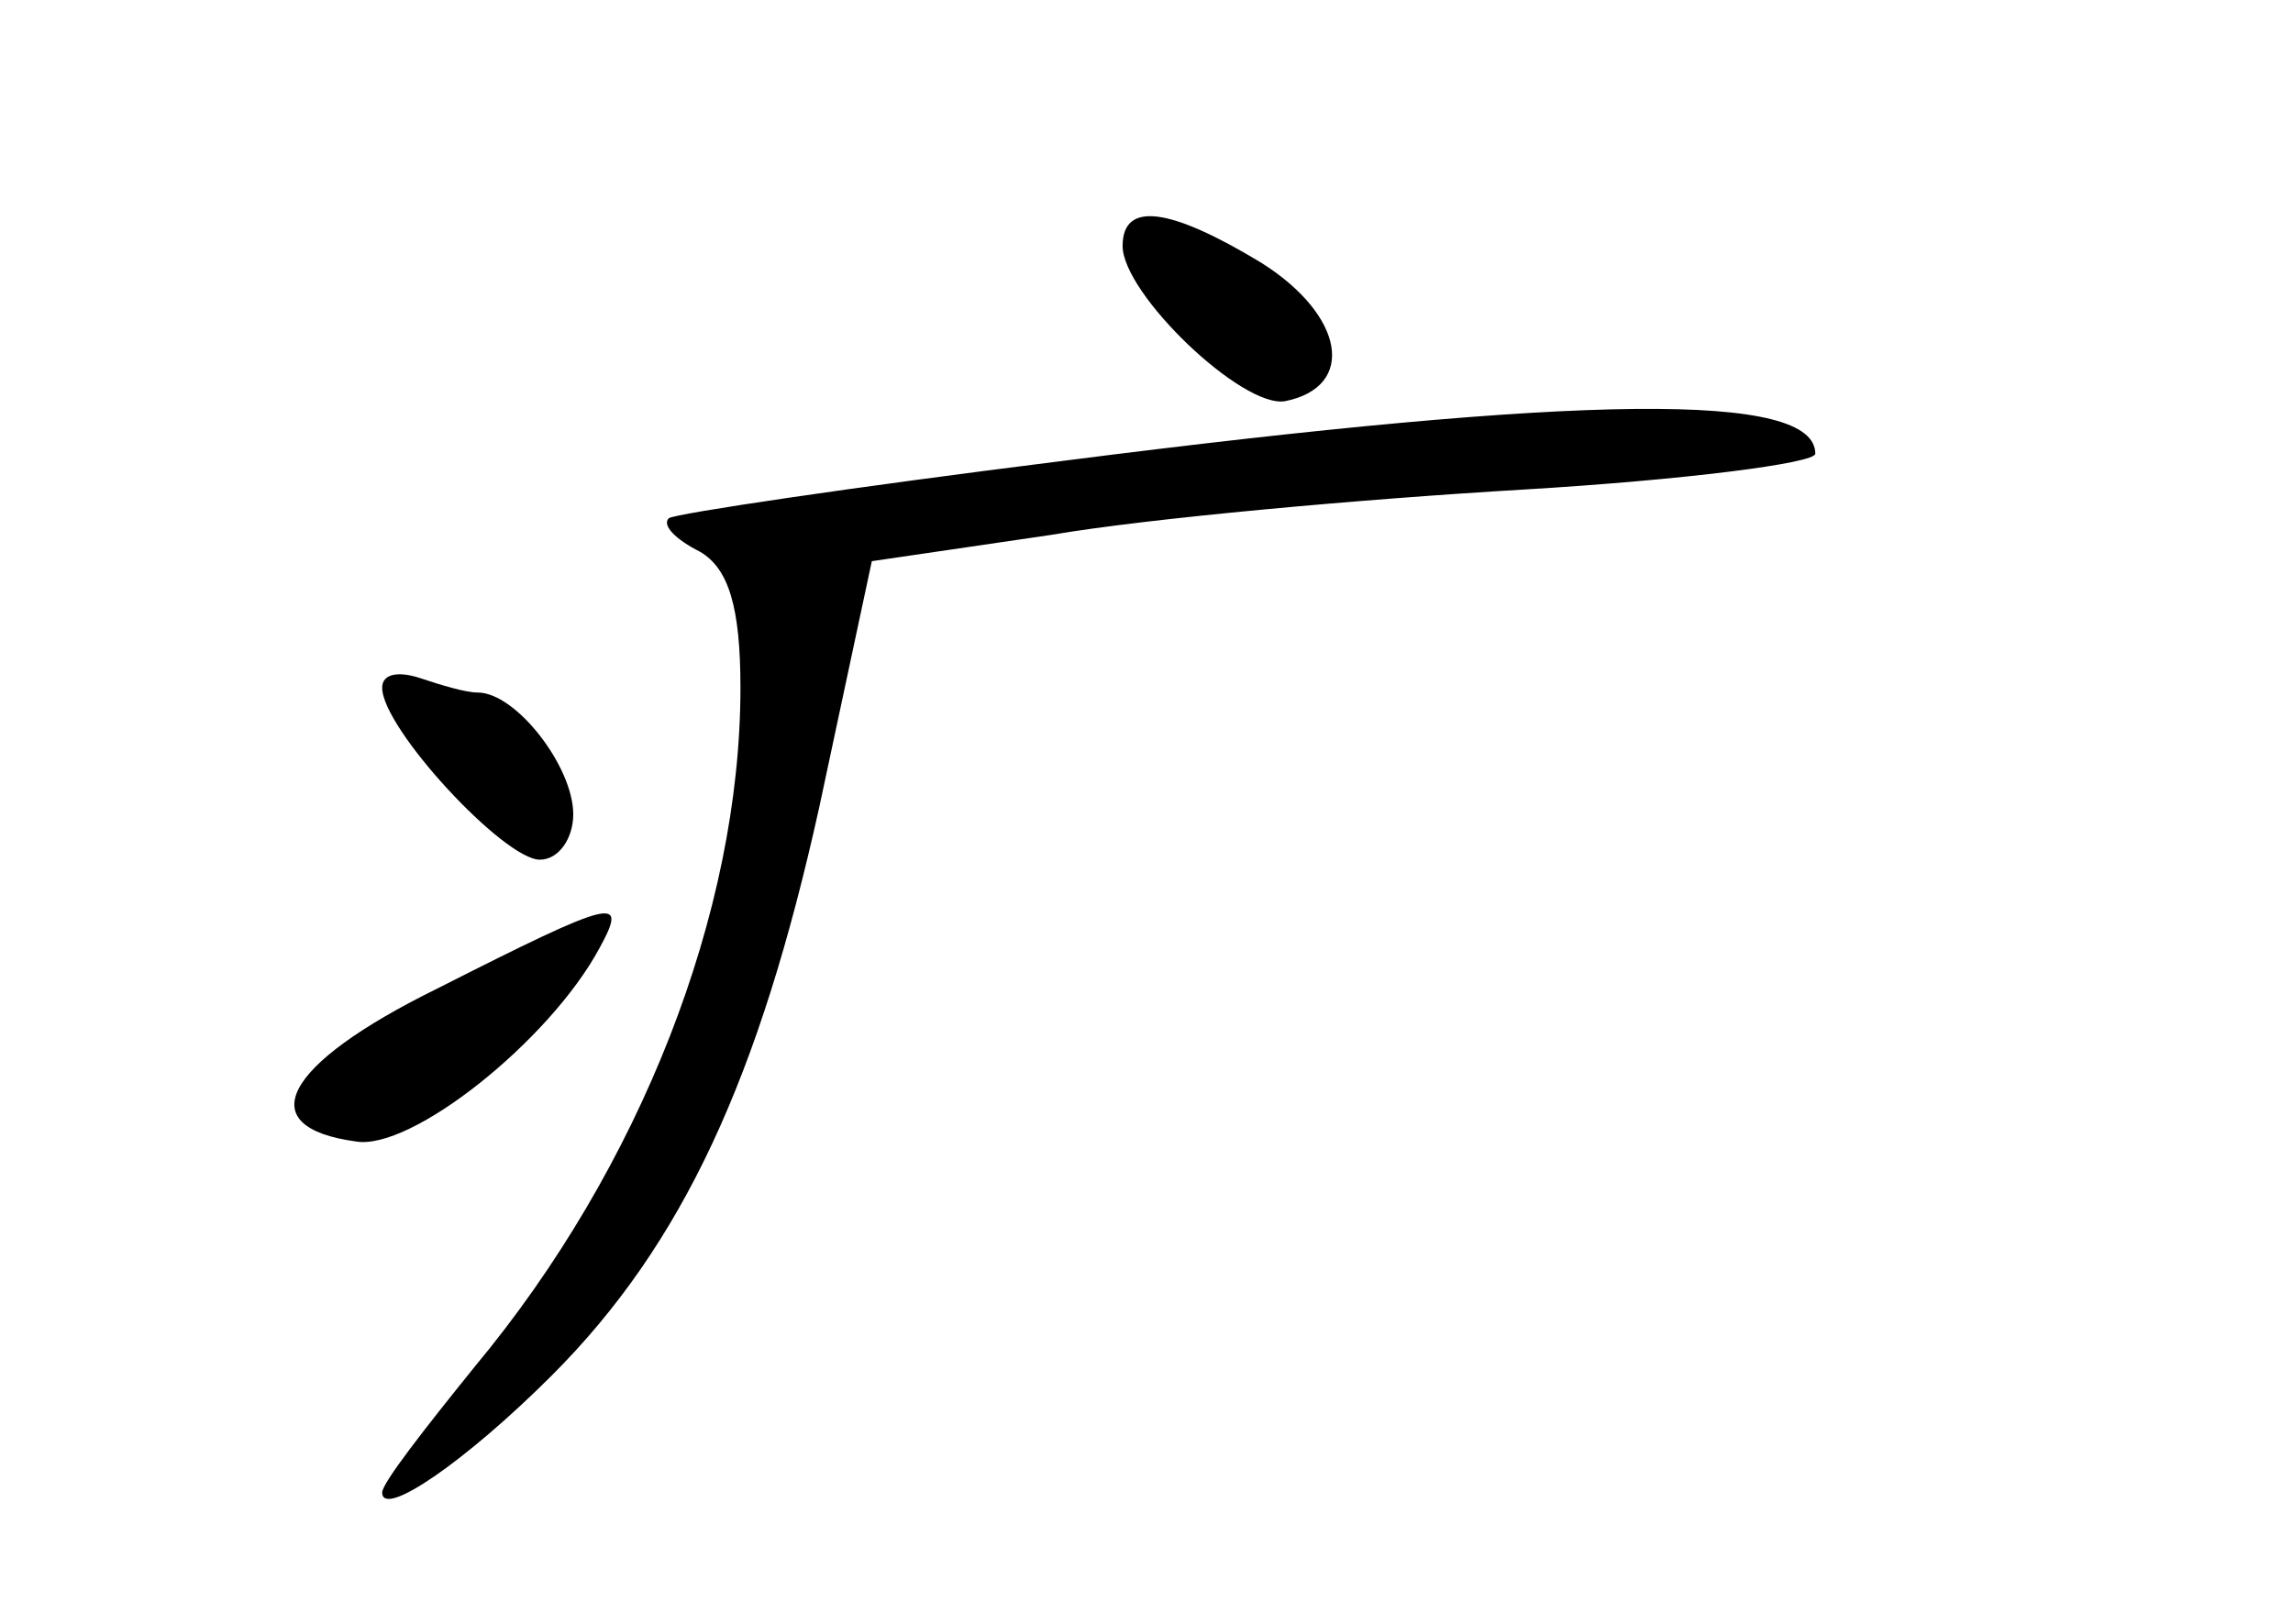 <?xml version="1.0" standalone="no"?>
<!DOCTYPE svg PUBLIC "-//W3C//DTD SVG 20010904//EN"
 "http://www.w3.org/TR/2001/REC-SVG-20010904/DTD/svg10.dtd">
<svg version="1.0" xmlns="http://www.w3.org/2000/svg"
 width="96pt" height="68pt" viewBox="0 0 96 68"
 preserveAspectRatio="xMidYMid meet">
<g transform="translate(0,68) scale(0.1,-0.1)"
fill="#000000" stroke="none">
<path d="M470 577 c0 -20 50 -68 68 -65 30 6 25 36 -10 58 -38 23 -58 26 -58
7z"/>
<path d="M445 487 c-88 -11 -162 -22 -165 -24 -3 -3 3 -9 13 -14 12 -7 17 -23
17 -57 0 -94 -42 -201 -111 -284 -21 -26 -39 -49 -39 -53 0 -11 35 13 71 49
55 55 87 125 112 238 l22 103 75 11 c41 7 130 15 198 19 67 4 122 11 122 15 0
26 -96 25 -315 -3z"/>
<path d="M160 392 c0 -17 51 -72 66 -72 8 0 14 9 14 19 0 20 -24 51 -40 51 -5
0 -15 3 -24 6 -9 3 -16 2 -16 -4z"/>
<path d="M183 266 c-65 -32 -78 -58 -34 -64 23 -4 81 42 102 81 12 22 7 21
-68 -17z"/>
</g>
</svg>
